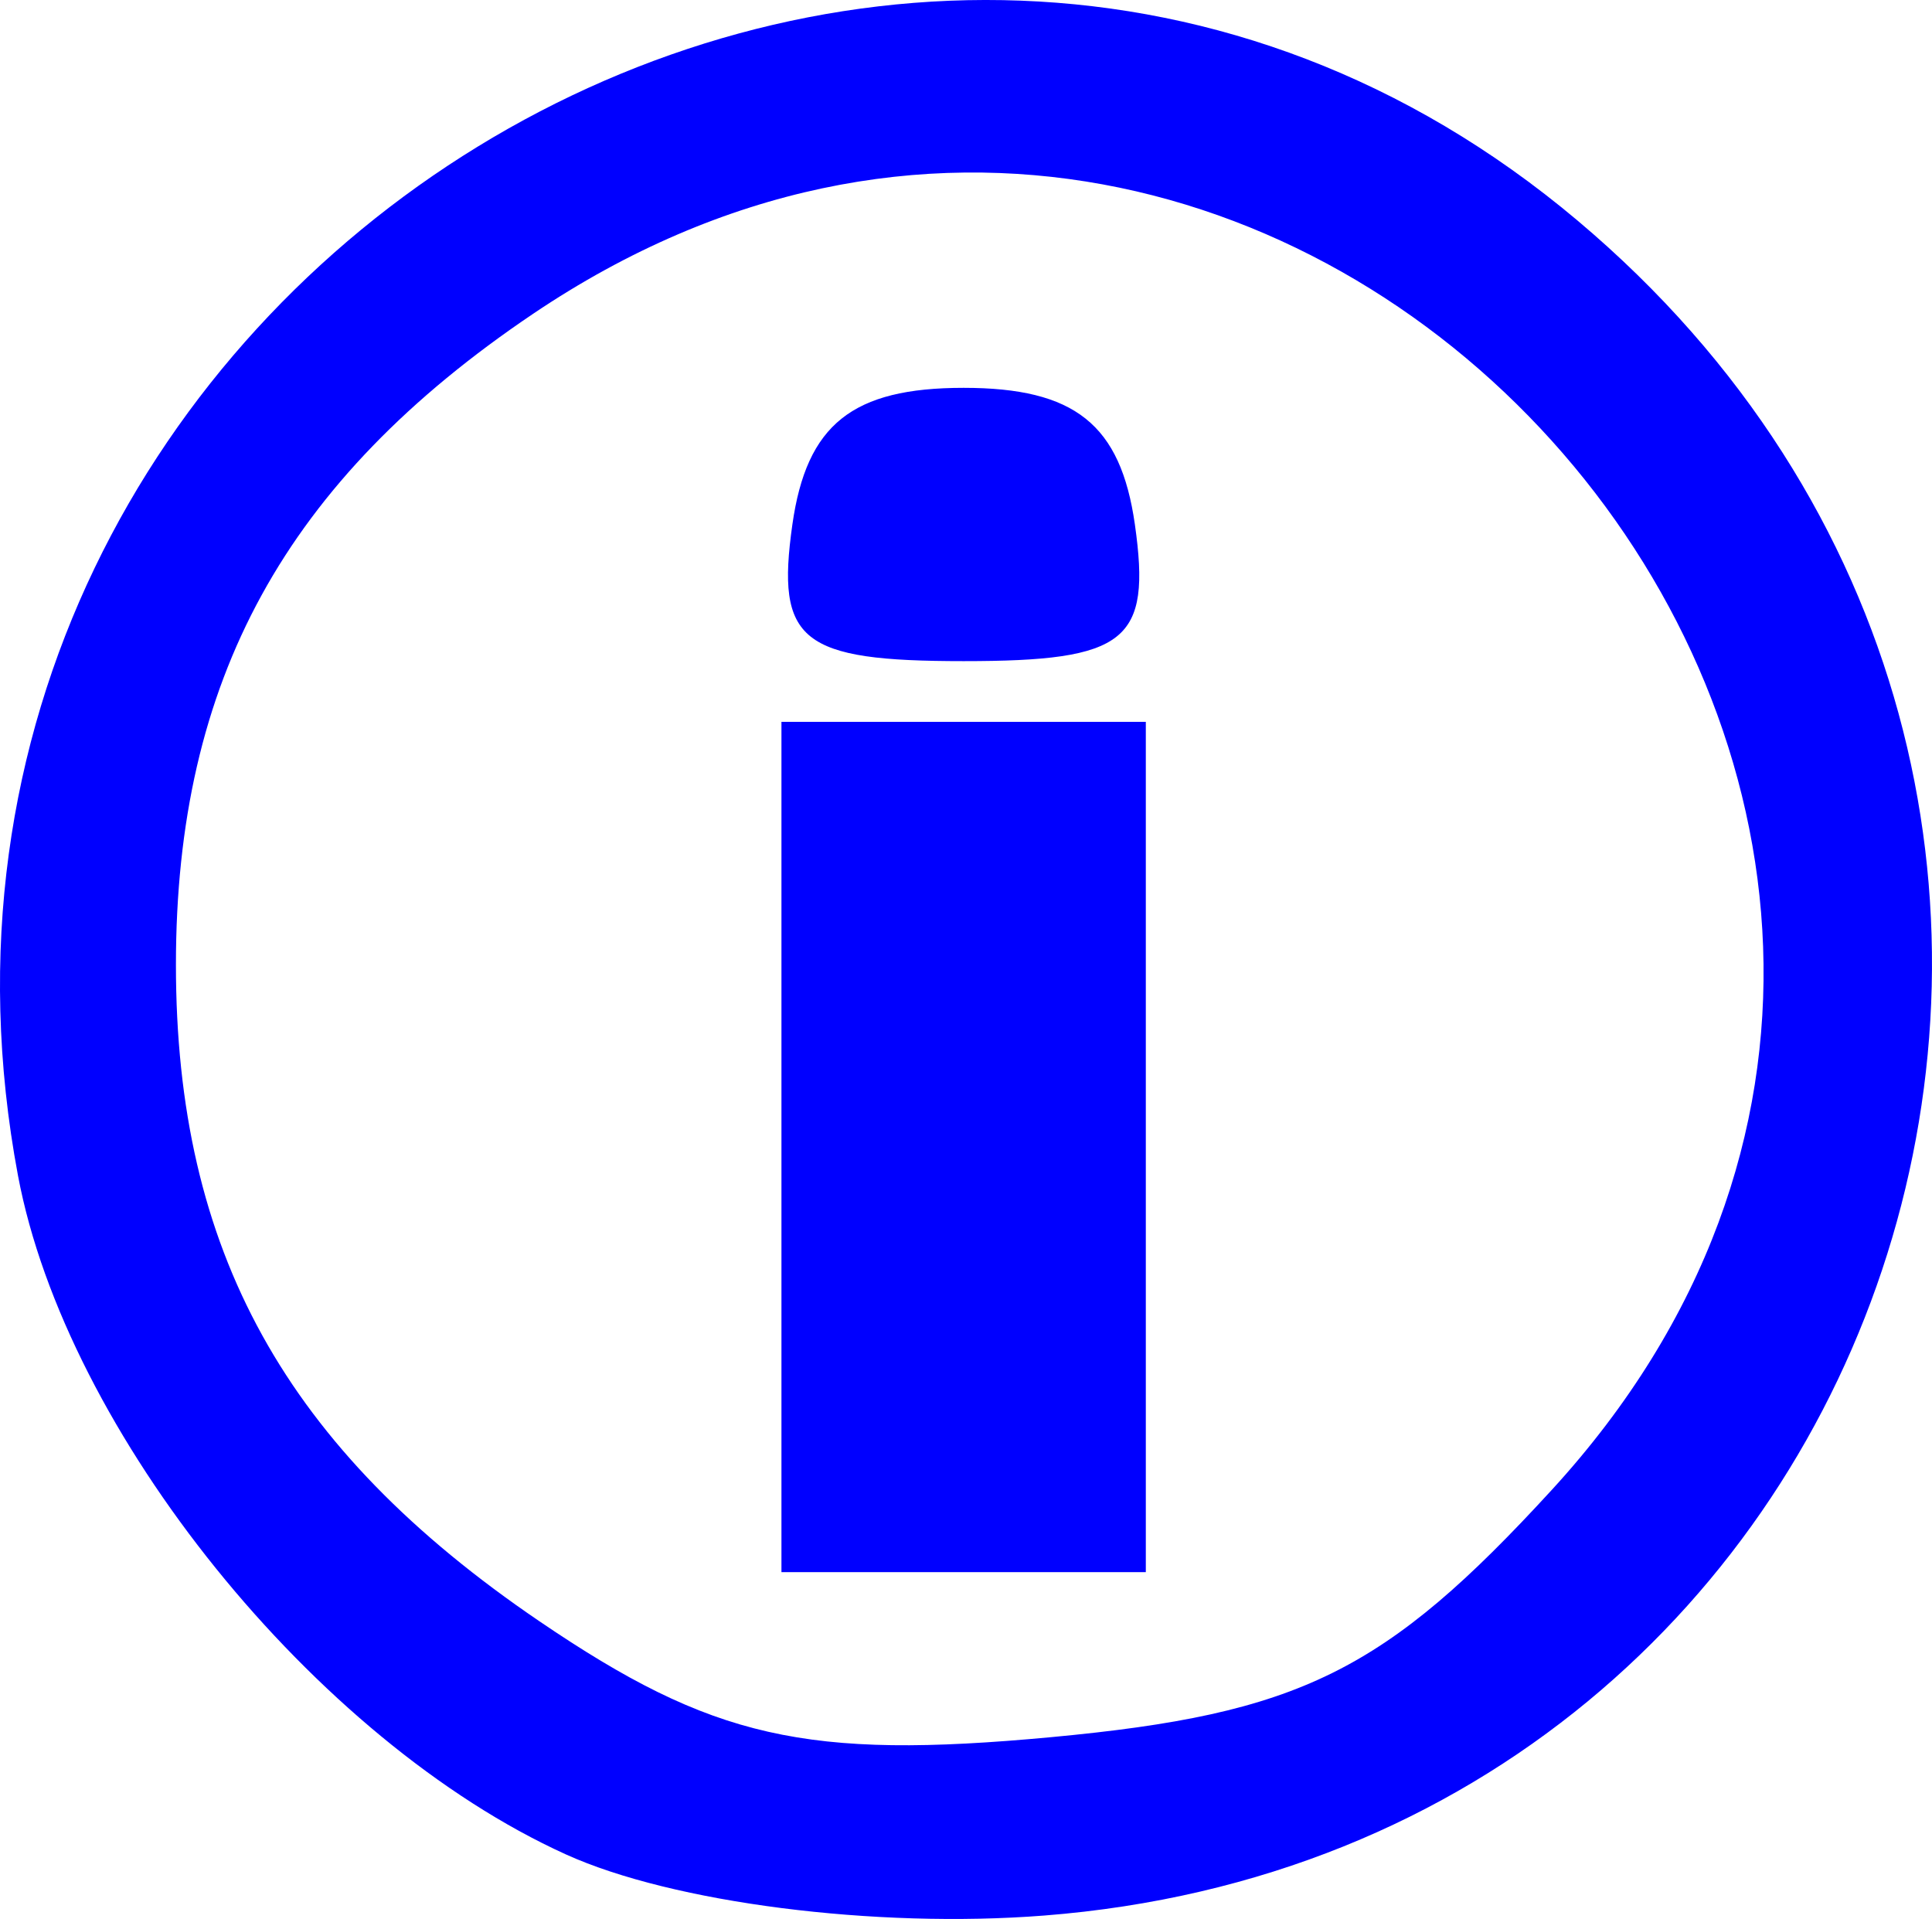 <?xml version="1.0" encoding="UTF-8" standalone="no"?>
<!-- Created with Inkscape (http://www.inkscape.org/) -->

<svg
   xmlns:dc="http://purl.org/dc/elements/1.1/"
   xmlns:cc="http://creativecommons.org/ns#"
   xmlns:rdf="http://www.w3.org/1999/02/22-rdf-syntax-ns#"
   xmlns:svg="http://www.w3.org/2000/svg"
   xmlns="http://www.w3.org/2000/svg"
   xmlns:sodipodi="http://sodipodi.sourceforge.net/DTD/sodipodi-0.dtd"
   xmlns:inkscape="http://www.inkscape.org/namespaces/inkscape"
   version="1.1"
   id="svg3713"
   width="31.814"
   height="31.598"
   viewBox="0 0 31.814 31.598"
   sodipodi:docname="Information.svg"
   inkscape:version="0.92.4 (5da689c313, 2019-01-14)">
  <defs
     id="defs3717" />
  <sodipodi:namedview
     pagecolor="#ffffff"
     bordercolor="#666666"
     borderopacity="1"
     objecttolerance="10"
     gridtolerance="10"
     guidetolerance="10"
     inkscape:pageopacity="0"
     inkscape:pageshadow="2"
     inkscape:window-width="1045"
     inkscape:window-height="839"
     id="namedview3715"
     showgrid="false"
     fit-margin-top="0"
     fit-margin-left="0"
     fit-margin-right="0"
     fit-margin-bottom="0"
     inkscape:zoom="17.75"
     inkscape:cx="15.698728"
     inkscape:cy="15.768524"
     inkscape:window-x="592"
     inkscape:window-y="103"
     inkscape:window-maximized="0"
     inkscape:current-layer="svg3713" />
  <path
     style="fill:#0000ff"
     d="M 9.318,30.534 C 5.192,28.662 1.088,23.577 0.296,19.356 -2.464,4.64 14.69,-5.867 25.974,3.629 36.999,12.905 31.487,30.426 17.192,31.541 14.411,31.758 11.077,31.332 9.318,30.534 Z M 25.556,24.529 C 35.812,13.338 21.377,-3.324 8.78,5.166 c -4.082,2.751 -5.883,6.033 -5.883,10.72 0,4.712 1.802,7.966 5.985,10.809 2.843,1.932 4.396,2.284 8.423,1.909 4.098,-0.382 5.501,-1.075 8.25,-4.074 z M 12.868,18.886 v -7 h 3 3 v 7 7 h -3 -3 z M 13.048,8.636 c 0.234,-1.648 0.988,-2.25 2.82,-2.25 1.831,0 2.585,0.602 2.82,2.25 0.273,1.923 -0.136,2.25 -2.82,2.25 -2.683,0 -3.093,-0.327 -2.82,-2.25 z"
     id="path3727"
     inkscape:connector-curvature="0" />
</svg>
